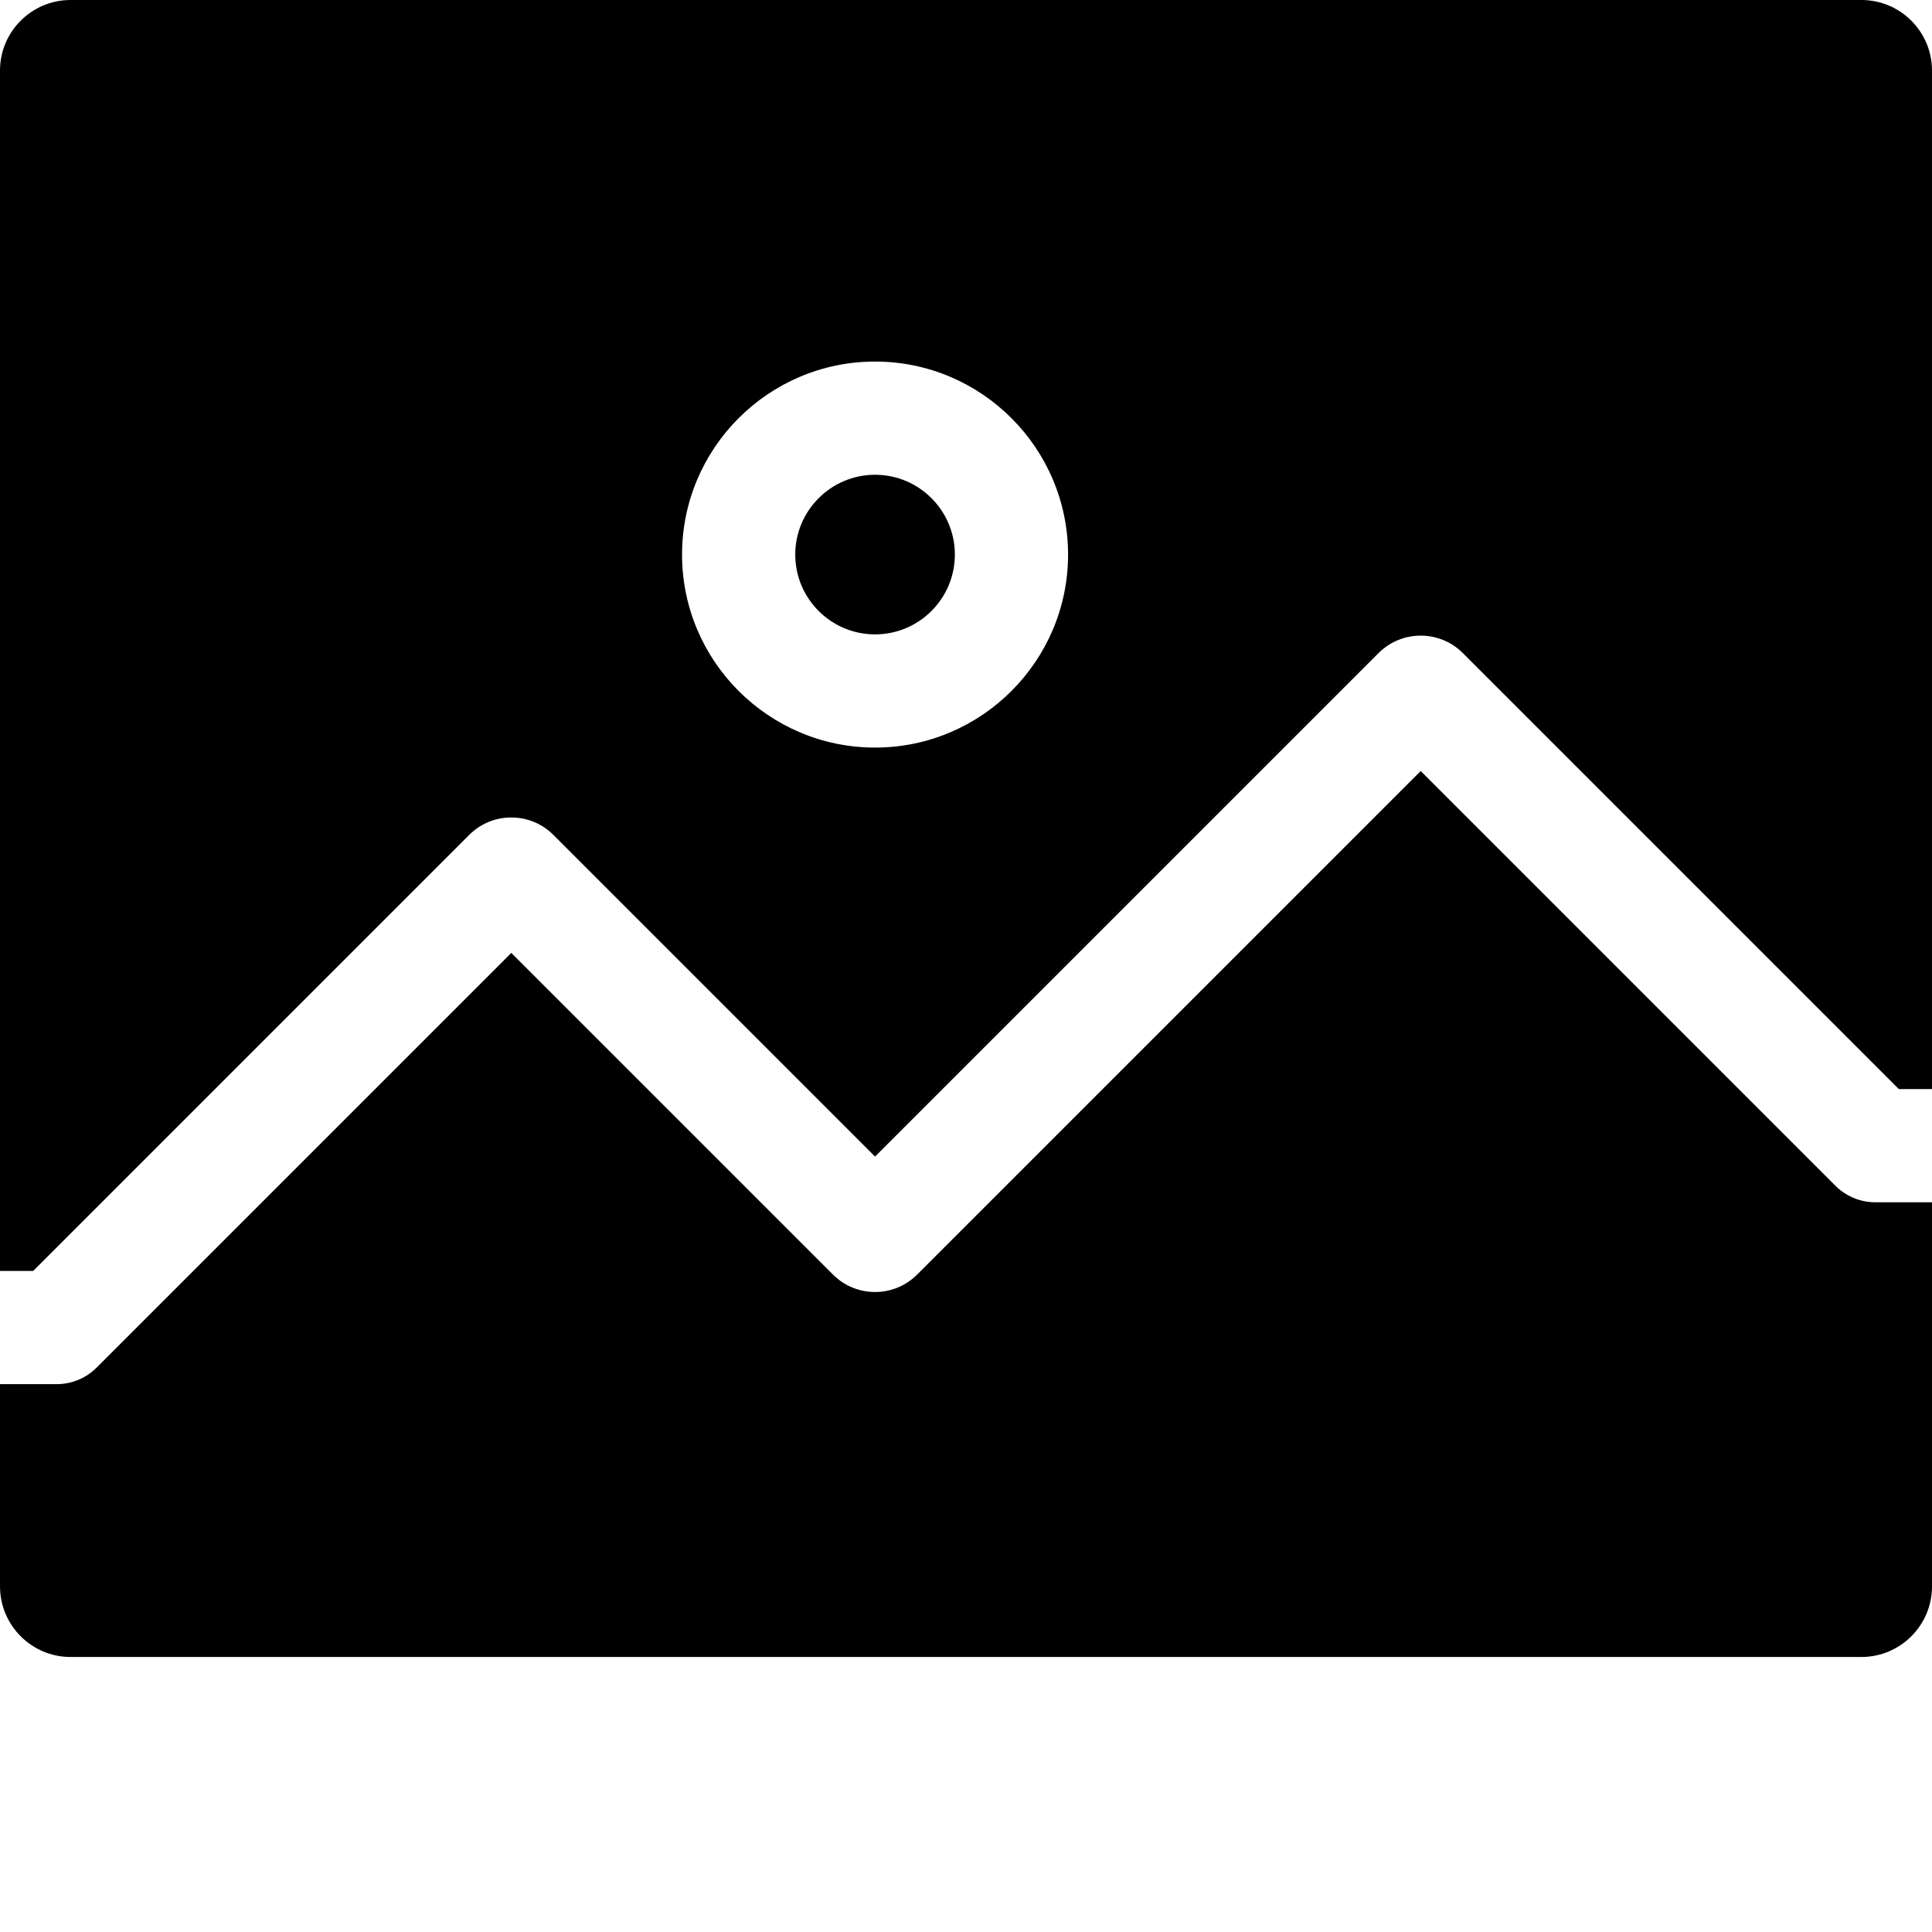 <?xml version="1.0"?>
<svg xmlns="http://www.w3.org/2000/svg" xmlns:xlink="http://www.w3.org/1999/xlink" xmlns:svgjs="http://svgjs.com/svgjs" version="1.1" width="512" height="512" x="0" y="0" viewBox="0 0 512.001 512" style="enable-background:new 0 0 512 512" xml:space="preserve" class=""><g><path xmlns="http://www.w3.org/2000/svg" d="m8.785 336.82 115.559-115.559c2.98-2.98 6.941-4.621 11.156-4.621 4.219 0 8.184 1.645 11.164 4.629l85.238 85.234 133.441-133.441c6.148-6.148 16.152-6.152 22.305-.012l115.566 115.566h8.785v-269.922c0-10.309-8.387-18.695-18.695-18.695h-474.609c-10.309 0-18.695 8.387-18.695 18.695v318.125zm223.113-241.004c28.203 0 51.152 22.949 51.152 51.152s-22.949 51.148-51.152 51.148c-28.203 0-51.148-22.945-51.148-51.148s22.945-51.152 51.148-51.152zm0 0" fill="#000" data-original="#000000" style="" class=""/><path xmlns="http://www.w3.org/2000/svg" d="m231.898 168.117c11.664 0 21.152-9.488 21.152-21.148 0-11.664-9.488-21.152-21.152-21.152-11.66 0-21.148 9.488-21.148 21.152 0 11.66 9.488 21.148 21.148 21.148zm0 0" fill="#000" data-original="#000000" style="" class=""/><path xmlns="http://www.w3.org/2000/svg" d="m497 318.617c-4.141 0-7.895-1.68-10.609-4.395l-109.891-109.895-133.445 133.445c-2.98 2.98-6.941 4.621-11.156 4.621-4.219 0-8.184-1.645-11.164-4.629l-85.234-85.234-109.891 109.891c-2.715 2.715-6.469 4.395-10.609 4.395h-15v53.605c0 10.309 8.387 18.695 18.695 18.695h474.609c10.309 0 18.695-8.387 18.695-18.695v-101.805zm0 0" fill="#000" data-original="#000000" style="" class=""/></g></svg>
